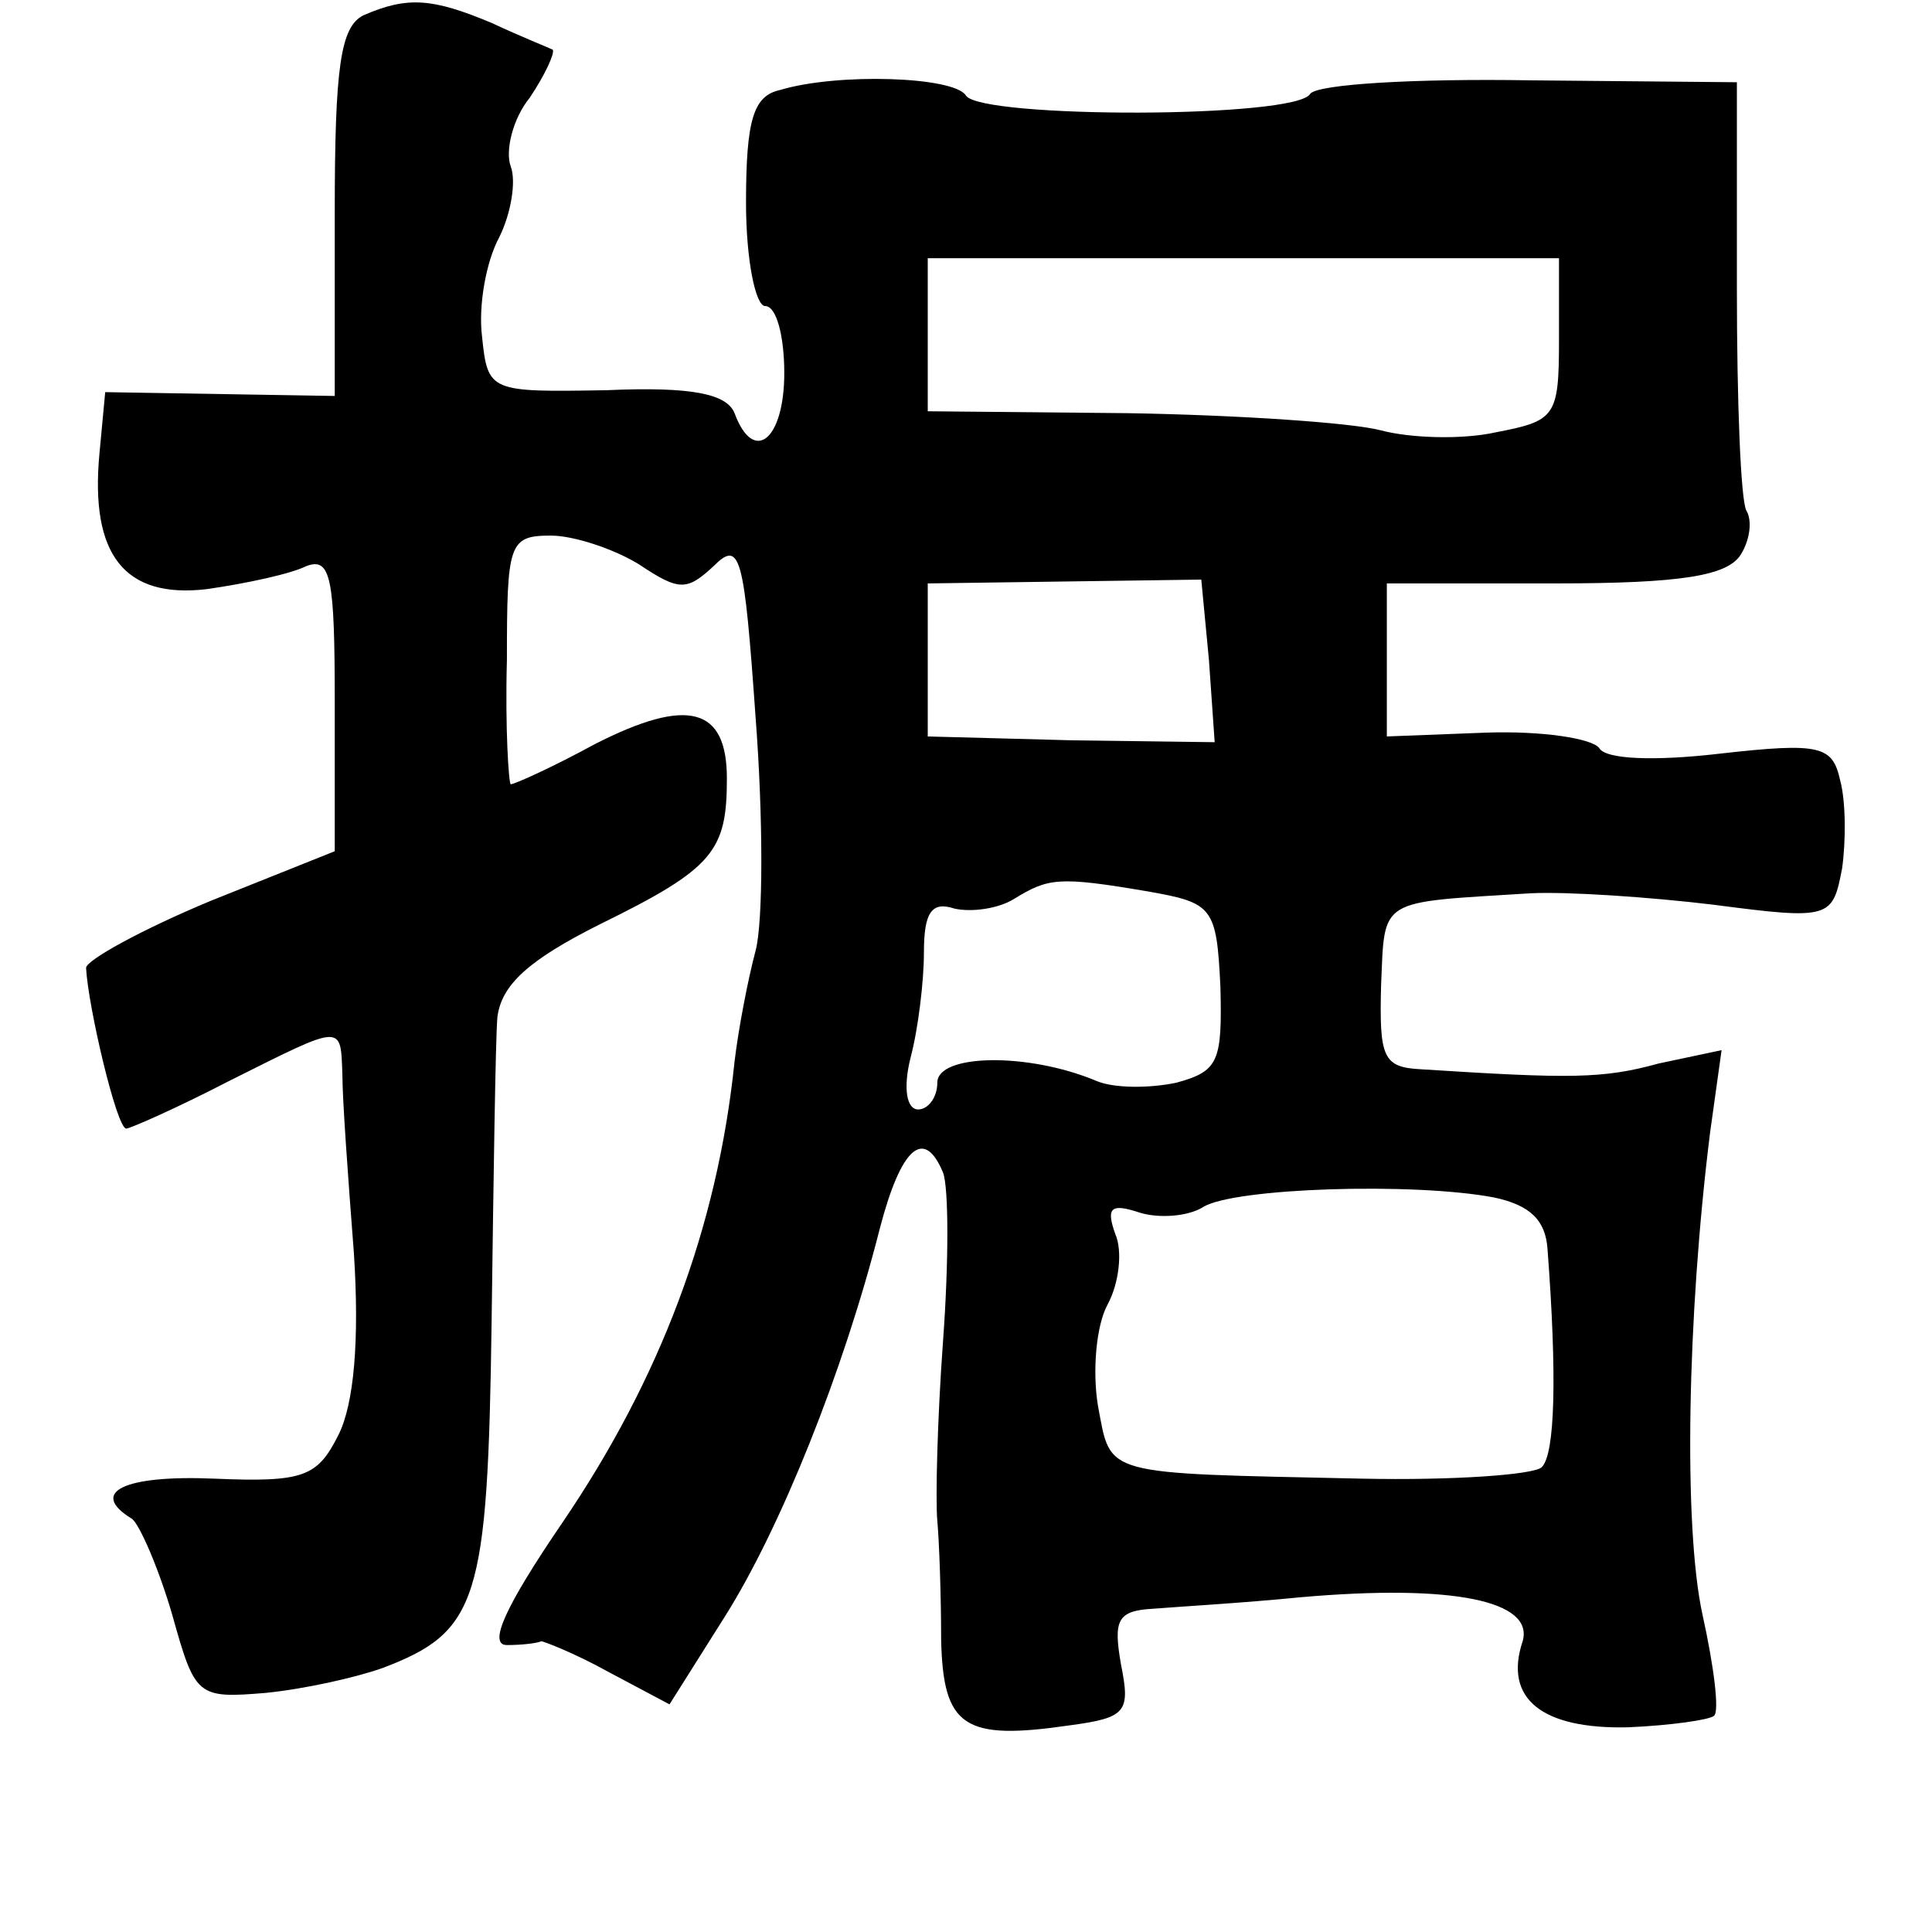 <?xml version="1.0" standalone="no"?>
<!DOCTYPE svg PUBLIC "-//W3C//DTD SVG 20010904//EN"
 "http://www.w3.org/TR/2001/REC-SVG-20010904/DTD/svg10.dtd">
<svg version="1.0" xmlns="http://www.w3.org/2000/svg"
 width="101pt" height="101pt" viewBox="0 0 101 101"
 preserveAspectRatio="xMidYMid meet">
<g transform="translate(0,101) scale(0.1,-0.1)"
fill="#000000" stroke="none">
<path d="M190 1002 c-12 -6 -15 -27 -15 -103 l0 -96 -60 1 -60 1 -3 -32 c-5
-53 13 -76 56 -71 21 3 44 8 52 12 13 5 15 -6 15 -71 l0 -78 -65 -26 c-36 -15
-65 -31 -65 -35 1 -20 16 -84 21 -84 2 0 27 11 54 25 60 30 58 30 59 3 0 -13
3 -54 6 -93 3 -46 0 -79 -8 -95 -11 -22 -18 -25 -65 -23 -47 2 -66 -7 -43 -21
4 -3 14 -26 21 -50 12 -43 13 -44 49 -41 20 2 47 8 61 13 50 19 55 35 57 181
1 75 2 146 3 159 2 17 16 30 54 49 59 29 66 38 66 76 0 37 -20 43 -69 18 -22
-12 -42 -21 -44 -21 -1 0 -3 29 -2 65 0 61 1 65 23 65 12 0 33 -7 46 -15 21
-14 25 -14 39 -1 14 14 16 6 22 -79 4 -52 4 -107 0 -122 -4 -15 -9 -41 -11
-58 -9 -87 -39 -166 -90 -241 -30 -44 -39 -64 -29 -64 8 0 16 1 18 2 1 0 17
-6 35 -16 l32 -17 29 46 c29 46 62 128 81 203 11 42 23 53 33 29 3 -8 3 -47 0
-88 -3 -41 -4 -83 -3 -94 1 -11 2 -39 2 -62 1 -46 12 -53 67 -45 30 4 32 7 27
32 -4 23 -2 28 17 29 12 1 47 3 77 6 80 7 122 -2 116 -23 -10 -30 10 -46 55
-45 23 1 43 4 45 6 3 2 0 26 -6 53 -10 46 -8 156 4 252 l6 43 -33 -7 c-29 -8
-46 -8 -124 -3 -20 1 -22 6 -21 44 2 46 -2 43 78 48 19 1 63 -2 96 -6 61 -8
62 -7 67 19 2 14 2 35 -1 46 -4 18 -10 20 -63 14 -34 -4 -60 -3 -63 3 -4 5
-30 9 -59 8 l-52 -2 0 40 0 40 88 0 c66 0 90 4 97 15 5 8 6 18 3 23 -3 5 -5
57 -5 116 l0 108 -108 1 c-60 1 -111 -2 -115 -7 -7 -13 -172 -13 -180 -1 -6
10 -67 12 -97 3 -14 -3 -18 -15 -18 -59 0 -30 5 -54 10 -54 6 0 10 -16 10 -35
0 -35 -16 -48 -26 -21 -4 10 -22 14 -67 12 -61 -1 -62 -1 -65 28 -2 16 2 39 9
52 6 12 9 29 6 37 -3 8 1 25 10 36 8 12 13 23 12 25 -2 1 -17 7 -32 14 -31 13
-44 14 -67 4z m625 -170 c0 -40 -2 -42 -33 -48 -18 -4 -45 -3 -60 1 -15 4 -74
8 -132 9 l-105 1 0 40 0 40 165 0 165 0 0 -43z m-183 -167 l3 -43 -75 1 -75 2
0 40 0 40 71 1 72 1 4 -42z m-32 -121 c34 -6 36 -8 38 -50 1 -39 -1 -44 -23
-50 -14 -3 -33 -3 -42 1 -36 15 -83 14 -83 -1 0 -8 -5 -14 -10 -14 -6 0 -8 11
-4 27 4 15 7 40 7 55 0 21 4 27 16 23 9 -2 23 0 31 5 18 11 23 12 70 4z m181
-160 c19 -4 27 -12 28 -27 5 -66 4 -107 -3 -114 -4 -4 -47 -7 -94 -6 -137 3
-131 1 -138 38 -3 18 -1 42 5 53 6 11 8 28 4 37 -5 14 -2 16 13 11 10 -3 25
-2 33 3 16 10 110 13 152 5z"/>
</g>
</svg>
